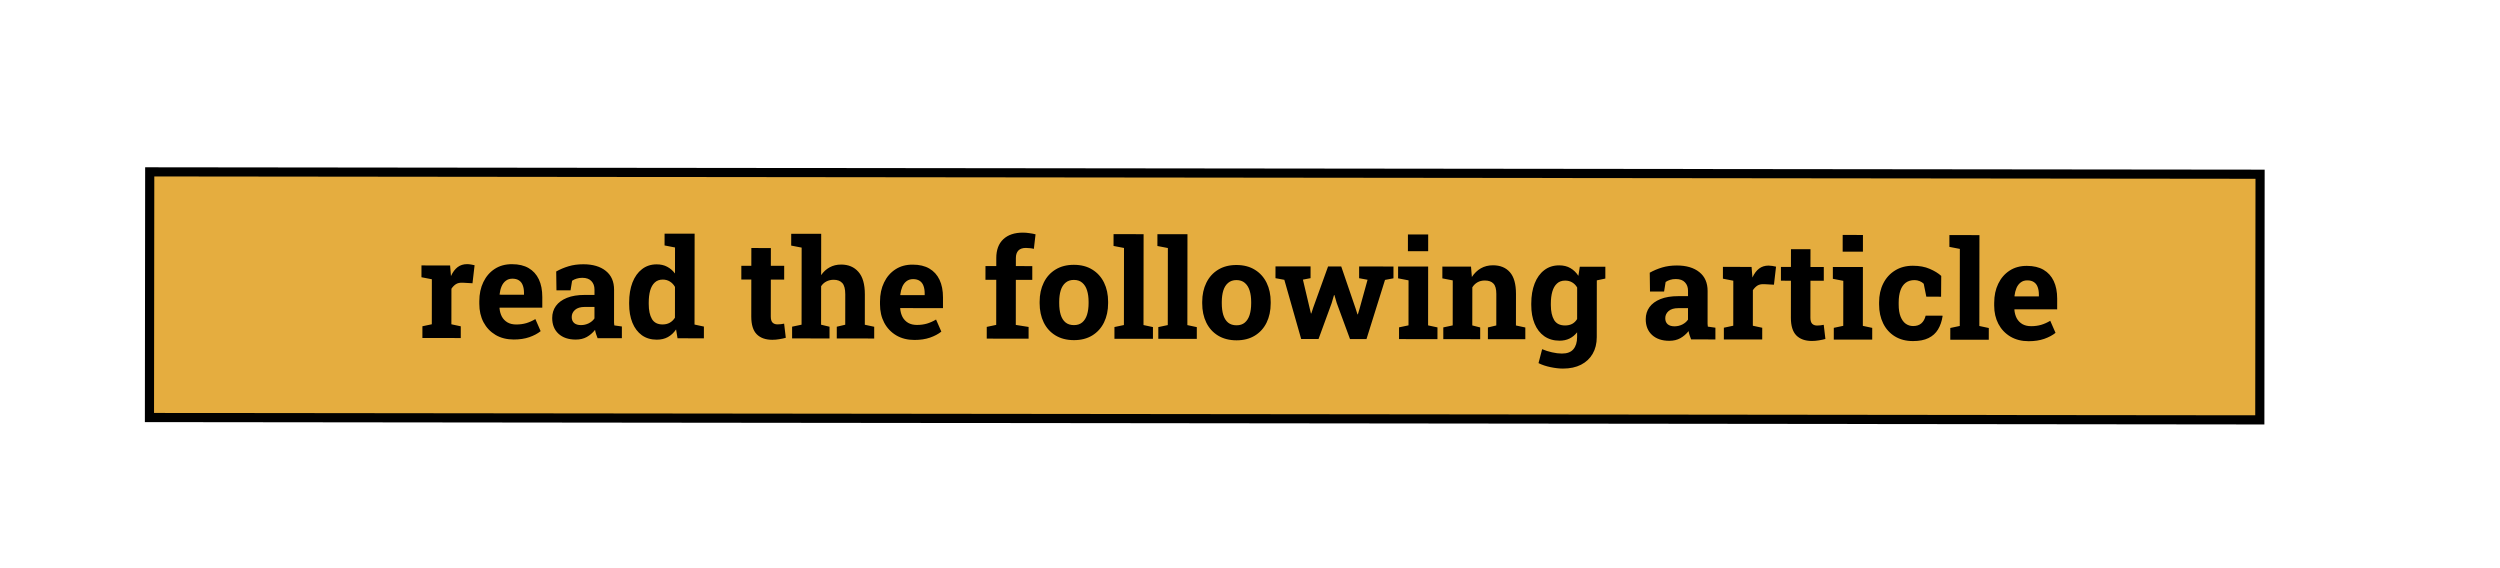 <svg width="273" height="62" viewBox="0 0 273 62" fill="none" xmlns="http://www.w3.org/2000/svg">
<rect x="16.35" y="18.768" width="230.451" height="26.826" transform="rotate(0.064 16.35 18.768)" fill="#E5AD3F" stroke="black"/>
<path d="M46.126 36.91L46.127 35.628L47.153 35.41L47.158 30.495L46.023 30.274L46.025 28.985L49.152 28.988L49.231 29.97L49.246 30.146C49.442 29.716 49.684 29.392 49.972 29.172C50.261 28.953 50.605 28.843 51.005 28.844C51.132 28.844 51.271 28.857 51.423 28.881C51.574 28.901 51.708 28.928 51.825 28.962L51.596 30.932L50.534 30.872C50.231 30.857 49.985 30.908 49.794 31.025C49.609 31.142 49.443 31.311 49.296 31.53L49.291 35.412L50.316 35.633L50.315 36.914L46.126 36.91ZM56.101 37.075C55.344 37.074 54.683 36.907 54.117 36.575C53.551 36.237 53.112 35.775 52.8 35.189C52.493 34.602 52.34 33.933 52.341 33.181L52.341 32.889C52.342 32.102 52.489 31.407 52.783 30.802C53.077 30.192 53.49 29.713 54.022 29.367C54.56 29.016 55.192 28.844 55.92 28.849C56.638 28.85 57.24 28.992 57.728 29.276C58.216 29.56 58.587 29.968 58.84 30.501C59.094 31.033 59.22 31.678 59.219 32.435L59.218 33.599L54.559 33.594L54.545 33.638C54.574 33.985 54.659 34.295 54.8 34.568C54.946 34.837 55.151 35.05 55.415 35.206C55.678 35.358 55.998 35.434 56.374 35.434C56.764 35.435 57.128 35.386 57.465 35.289C57.807 35.187 58.139 35.038 58.462 34.843L59.039 36.163C58.712 36.426 58.299 36.645 57.801 36.82C57.307 36.991 56.741 37.075 56.101 37.075ZM54.576 32.181L57.22 32.183L57.22 31.993C57.22 31.671 57.177 31.395 57.089 31.165C57.006 30.931 56.87 30.75 56.68 30.623C56.494 30.496 56.252 30.432 55.955 30.431C55.672 30.431 55.432 30.507 55.237 30.658C55.041 30.804 54.887 31.006 54.775 31.265C54.667 31.524 54.593 31.817 54.554 32.144L54.576 32.181ZM62.869 37.082C62.083 37.081 61.458 36.871 60.994 36.45C60.531 36.025 60.3 35.449 60.3 34.721C60.301 34.223 60.436 33.786 60.705 33.41C60.979 33.035 61.379 32.74 61.907 32.526C62.439 32.311 63.094 32.205 63.87 32.206L64.918 32.207L64.918 31.621C64.919 31.24 64.807 30.932 64.582 30.698C64.363 30.458 64.031 30.338 63.587 30.337C63.357 30.337 63.152 30.366 62.971 30.425C62.791 30.478 62.624 30.556 62.473 30.659L62.303 31.706L60.765 31.704L60.738 29.646C61.154 29.412 61.603 29.222 62.087 29.076C62.57 28.93 63.11 28.858 63.705 28.858C64.741 28.859 65.558 29.102 66.158 29.586C66.758 30.065 67.058 30.752 67.057 31.645L67.053 34.912C67.053 35.019 67.053 35.127 67.053 35.234C67.058 35.337 67.067 35.437 67.082 35.534L67.909 35.652L67.908 36.934L65.257 36.931C65.203 36.794 65.149 36.648 65.096 36.492C65.042 36.335 65.003 36.179 64.979 36.023C64.725 36.345 64.424 36.603 64.078 36.798C63.736 36.988 63.333 37.083 62.869 37.082ZM63.442 35.501C63.74 35.501 64.023 35.436 64.291 35.304C64.56 35.168 64.768 34.99 64.915 34.77L64.916 33.518L63.861 33.517C63.393 33.516 63.036 33.623 62.792 33.838C62.552 34.052 62.432 34.311 62.432 34.614C62.432 34.897 62.519 35.117 62.695 35.273C62.875 35.425 63.124 35.501 63.442 35.501ZM71.716 37.092C71.086 37.092 70.545 36.93 70.091 36.607C69.642 36.279 69.298 35.825 69.06 35.243C68.821 34.657 68.702 33.974 68.703 33.192L68.703 33.038C68.704 32.204 68.825 31.474 69.065 30.849C69.309 30.224 69.657 29.739 70.106 29.393C70.556 29.042 71.093 28.866 71.718 28.867C72.153 28.868 72.534 28.956 72.86 29.132C73.187 29.303 73.47 29.548 73.709 29.865L73.712 27.024L72.57 26.803L72.572 25.514L73.714 25.515L75.853 25.517L75.842 35.441L76.867 35.662L76.865 36.944L73.987 36.941L73.827 35.974C73.578 36.34 73.279 36.618 72.932 36.808C72.59 36.998 72.185 37.093 71.716 37.092ZM72.355 35.43C72.653 35.431 72.915 35.367 73.139 35.241C73.364 35.114 73.552 34.931 73.704 34.692L73.708 31.33C73.561 31.076 73.376 30.881 73.152 30.744C72.927 30.602 72.668 30.531 72.376 30.53C72.019 30.53 71.726 30.637 71.496 30.852C71.271 31.061 71.105 31.354 70.997 31.73C70.894 32.106 70.843 32.543 70.842 33.041L70.842 33.195C70.841 33.888 70.957 34.435 71.192 34.836C71.425 35.231 71.813 35.43 72.355 35.43ZM84.336 37.106C83.599 37.105 83.03 36.902 82.63 36.496C82.235 36.091 82.038 35.448 82.039 34.569L82.043 30.526L80.952 30.525L80.954 29.024L82.045 29.025L82.047 27.084L84.179 27.087L84.177 29.027L85.634 29.029L85.632 30.53L84.175 30.529L84.17 34.565C84.17 34.872 84.233 35.092 84.36 35.224C84.492 35.356 84.67 35.422 84.894 35.422C85.016 35.422 85.144 35.415 85.275 35.401C85.412 35.381 85.529 35.362 85.627 35.343L85.808 36.888C85.588 36.951 85.349 37.002 85.09 37.041C84.836 37.085 84.585 37.106 84.336 37.106ZM86.497 36.955L86.498 35.673L87.531 35.455L87.54 27.039L86.398 26.818L86.4 25.529L89.674 25.533L89.668 30.044C89.918 29.678 90.226 29.395 90.592 29.196C90.964 28.991 91.384 28.889 91.852 28.89C92.648 28.89 93.278 29.157 93.741 29.69C94.209 30.218 94.443 31.036 94.442 32.144L94.438 35.462L95.463 35.683L95.462 36.965L91.375 36.96L91.376 35.678L92.299 35.46L92.303 32.127C92.303 31.556 92.197 31.151 91.982 30.911C91.767 30.672 91.453 30.552 91.038 30.551C90.749 30.551 90.486 30.612 90.246 30.733C90.012 30.85 89.819 31.023 89.667 31.253L89.662 35.457L90.585 35.678L90.584 36.959L86.497 36.955ZM99.856 37.123C99.099 37.123 98.438 36.956 97.872 36.623C97.306 36.286 96.867 35.824 96.555 35.237C96.248 34.651 96.095 33.982 96.096 33.23L96.096 32.937C96.097 32.151 96.244 31.455 96.538 30.85C96.831 30.24 97.245 29.762 97.777 29.416C98.315 29.065 98.947 28.892 99.675 28.898C100.392 28.899 100.995 29.041 101.483 29.325C101.971 29.609 102.342 30.017 102.595 30.549C102.849 31.082 102.975 31.727 102.974 32.483L102.973 33.648L98.314 33.643L98.3 33.687C98.329 34.033 98.414 34.344 98.555 34.617C98.701 34.886 98.906 35.099 99.169 35.255C99.433 35.407 99.753 35.483 100.129 35.483C100.519 35.484 100.883 35.435 101.22 35.338C101.562 35.236 101.894 35.087 102.217 34.892L102.794 36.211C102.467 36.475 102.054 36.694 101.555 36.869C101.062 37.039 100.496 37.124 99.856 37.123ZM98.331 32.229L100.975 32.232L100.975 32.042C100.975 31.72 100.932 31.444 100.844 31.214C100.761 30.98 100.625 30.799 100.434 30.672C100.249 30.544 100.007 30.481 99.71 30.48C99.426 30.48 99.187 30.555 98.992 30.706C98.796 30.853 98.642 31.055 98.529 31.314C98.422 31.573 98.348 31.866 98.309 32.193L98.331 32.229ZM107.752 36.978L107.753 35.697L108.786 35.478L108.791 30.556L107.612 30.555L107.614 29.053L108.793 29.055L108.794 28.176C108.795 27.287 109.05 26.604 109.558 26.126C110.071 25.643 110.787 25.402 111.705 25.403C111.934 25.404 112.176 25.423 112.43 25.463C112.684 25.497 112.901 25.539 113.082 25.588L112.897 27.177C112.78 27.143 112.645 27.118 112.494 27.103C112.343 27.084 112.189 27.074 112.033 27.074C111.662 27.073 111.386 27.168 111.205 27.358C111.024 27.549 110.933 27.822 110.933 28.178L110.932 29.057L112.726 29.059L112.725 30.561L110.93 30.559L110.925 35.481L112.323 35.702L112.322 36.984L107.752 36.978ZM117.273 37.143C116.492 37.142 115.82 36.97 115.259 36.628C114.698 36.286 114.269 35.811 113.972 35.206C113.675 34.595 113.527 33.894 113.527 33.103L113.528 32.949C113.528 32.163 113.678 31.468 113.977 30.862C114.275 30.252 114.703 29.777 115.26 29.436C115.822 29.09 116.491 28.917 117.267 28.918C118.054 28.919 118.725 29.093 119.281 29.44C119.837 29.782 120.264 30.257 120.561 30.862C120.858 31.468 121.006 32.167 121.006 32.958L121.005 33.111C121.005 33.902 120.855 34.603 120.556 35.213C120.258 35.818 119.83 36.291 119.273 36.633C118.716 36.974 118.049 37.144 117.273 37.143ZM117.275 35.502C117.646 35.503 117.949 35.403 118.183 35.203C118.418 35.003 118.592 34.725 118.704 34.369C118.817 34.007 118.874 33.588 118.874 33.109L118.874 32.955C118.875 32.486 118.819 32.074 118.707 31.717C118.595 31.356 118.42 31.075 118.181 30.874C117.947 30.669 117.642 30.566 117.266 30.566C116.899 30.565 116.597 30.668 116.357 30.872C116.118 31.072 115.941 31.353 115.829 31.714C115.721 32.07 115.667 32.483 115.666 32.952L115.666 33.105C115.666 33.584 115.719 34.004 115.826 34.365C115.938 34.727 116.113 35.008 116.352 35.208C116.591 35.404 116.899 35.502 117.275 35.502ZM121.697 36.994L121.698 35.712L122.731 35.494L122.741 27.078L121.598 26.857L121.6 25.568L124.881 25.572L124.87 35.496L125.902 35.717L125.901 36.999L121.697 36.994ZM126.487 36.999L126.488 35.718L127.521 35.499L127.531 27.084L126.388 26.863L126.39 25.573L129.671 25.577L129.66 35.501L130.692 35.722L130.691 37.004L126.487 36.999ZM135.027 37.163C134.246 37.162 133.574 36.99 133.013 36.648C132.452 36.305 132.023 35.831 131.726 35.225C131.429 34.615 131.28 33.914 131.281 33.123L131.281 32.969C131.282 32.183 131.432 31.487 131.731 30.882C132.029 30.272 132.457 29.797 133.014 29.455C133.576 29.109 134.245 28.937 135.021 28.938C135.807 28.939 136.479 29.113 137.035 29.46C137.591 29.802 138.018 30.276 138.315 30.882C138.612 31.488 138.76 32.186 138.76 32.977L138.759 33.131C138.758 33.922 138.609 34.623 138.31 35.233C138.012 35.838 137.584 36.311 137.027 36.652C136.47 36.993 135.803 37.164 135.027 37.163ZM135.029 35.522C135.4 35.523 135.703 35.423 135.937 35.223C136.172 35.023 136.345 34.745 136.458 34.388C136.571 34.027 136.627 33.607 136.628 33.129L136.628 32.975C136.629 32.506 136.573 32.094 136.461 31.737C136.349 31.376 136.174 31.095 135.935 30.894C135.701 30.689 135.395 30.586 135.019 30.585C134.653 30.585 134.35 30.687 134.111 30.892C133.871 31.092 133.695 31.373 133.583 31.734C133.475 32.09 133.421 32.503 133.42 32.971L133.42 33.125C133.419 33.604 133.473 34.024 133.58 34.385C133.692 34.747 133.867 35.028 134.106 35.228C134.345 35.424 134.653 35.522 135.029 35.522ZM142.088 37.017L140.249 30.555L139.282 30.378L139.284 29.089L143.114 29.093L143.113 30.375L142.278 30.535L143.007 33.619L143.153 34.227L143.197 34.227L143.395 33.62L145.026 29.095L146.462 29.097L148.031 33.684L148.236 34.328L148.279 34.328L148.471 33.684L149.338 30.55L148.416 30.381L148.417 29.099L152.167 29.103L152.166 30.392L151.243 30.567L149.221 37.025L147.42 37.023L145.974 33.095L145.718 32.223L145.674 32.223L145.417 33.102L143.984 37.019L142.088 37.017ZM152.774 37.029L152.775 35.747L153.808 35.528L153.813 30.614L152.671 30.393L152.673 29.104L155.954 29.107L155.947 35.531L156.972 35.752L156.97 37.033L152.774 37.029ZM153.744 27.428L153.746 25.604L155.958 25.606L155.956 27.43L153.744 27.428ZM157.608 37.034L157.609 35.752L158.635 35.534L158.64 30.619L157.505 30.398L157.506 29.109L160.634 29.113L160.728 30.248C160.992 29.843 161.317 29.528 161.703 29.304C162.094 29.08 162.538 28.968 163.036 28.969C163.823 28.97 164.438 29.222 164.881 29.725C165.325 30.229 165.546 31.017 165.545 32.092L165.541 35.541L166.566 35.762L166.565 37.044L162.478 37.039L162.48 35.758L163.395 35.539L163.399 32.097C163.4 31.564 163.295 31.188 163.085 30.968C162.876 30.744 162.563 30.631 162.148 30.63C161.841 30.63 161.572 30.696 161.342 30.827C161.118 30.954 160.93 31.137 160.778 31.376L160.773 35.536L161.637 35.757L161.636 37.038L157.608 37.034ZM170.67 40.249C170.27 40.249 169.821 40.197 169.323 40.094C168.825 39.991 168.386 39.844 168.005 39.653L168.402 38.13C168.744 38.277 169.105 38.392 169.486 38.475C169.871 38.564 170.23 38.608 170.562 38.608C171.134 38.609 171.551 38.451 171.815 38.134C172.084 37.817 172.219 37.375 172.22 36.809L172.22 36.289C171.985 36.586 171.709 36.813 171.392 36.969C171.074 37.125 170.71 37.203 170.3 37.202C169.656 37.201 169.102 37.039 168.638 36.717C168.175 36.389 167.821 35.932 167.578 35.346C167.334 34.76 167.213 34.078 167.214 33.302L167.214 33.148C167.215 32.313 167.338 31.584 167.583 30.959C167.827 30.334 168.177 29.849 168.632 29.502C169.086 29.151 169.631 28.976 170.265 28.977C170.739 28.977 171.147 29.078 171.488 29.279C171.83 29.474 172.12 29.755 172.359 30.122L172.514 29.126L174.374 29.128L174.366 36.818C174.365 37.517 174.215 38.122 173.917 38.634C173.623 39.147 173.2 39.544 172.648 39.827C172.096 40.109 171.437 40.25 170.67 40.249ZM170.903 35.54C171.205 35.54 171.467 35.482 171.687 35.365C171.906 35.243 172.085 35.068 172.222 34.838L172.226 31.396C172.089 31.157 171.909 30.971 171.684 30.839C171.465 30.707 171.208 30.64 170.915 30.64C170.549 30.64 170.251 30.747 170.022 30.961C169.792 31.171 169.623 31.464 169.515 31.84C169.407 32.211 169.353 32.648 169.353 33.151L169.352 33.304C169.352 33.998 169.471 34.545 169.709 34.946C169.948 35.341 170.346 35.539 170.903 35.54ZM174.101 30.673L173.173 29.127L175.304 29.129L175.303 30.418L174.101 30.673ZM182.283 37.215C181.497 37.215 180.872 37.004 180.408 36.583C179.945 36.158 179.714 35.582 179.714 34.854C179.715 34.356 179.85 33.919 180.119 33.544C180.393 33.168 180.793 32.873 181.321 32.659C181.853 32.444 182.508 32.338 183.284 32.339L184.332 32.34L184.332 31.754C184.333 31.373 184.221 31.065 183.996 30.831C183.777 30.591 183.445 30.471 183.001 30.471C182.771 30.47 182.566 30.499 182.385 30.558C182.205 30.611 182.038 30.689 181.887 30.792L181.717 31.839L180.179 31.837L180.152 29.779C180.568 29.545 181.017 29.355 181.501 29.209C181.984 29.063 182.524 28.991 183.119 28.991C184.155 28.992 184.972 29.235 185.572 29.719C186.172 30.198 186.472 30.885 186.471 31.778L186.467 35.045C186.467 35.152 186.467 35.26 186.467 35.367C186.472 35.469 186.481 35.57 186.496 35.667L187.323 35.785L187.322 37.067L184.671 37.064C184.617 36.927 184.563 36.781 184.51 36.625C184.456 36.468 184.417 36.312 184.393 36.156C184.139 36.478 183.838 36.736 183.491 36.931C183.149 37.121 182.747 37.216 182.283 37.215ZM182.856 35.634C183.154 35.634 183.437 35.569 183.706 35.437C183.974 35.301 184.182 35.123 184.329 34.903L184.33 33.651L183.275 33.65C182.807 33.649 182.45 33.756 182.206 33.971C181.966 34.185 181.846 34.444 181.846 34.747C181.846 35.03 181.933 35.25 182.109 35.406C182.289 35.558 182.538 35.634 182.856 35.634ZM188.245 37.068L188.246 35.786L189.272 35.568L189.277 30.653L188.142 30.432L188.144 29.143L191.271 29.147L191.351 30.128L191.365 30.304C191.561 29.875 191.803 29.55 192.091 29.331C192.38 29.111 192.724 29.002 193.124 29.002C193.251 29.003 193.39 29.015 193.542 29.039C193.693 29.059 193.827 29.086 193.944 29.12L193.715 31.09L192.653 31.031C192.351 31.016 192.104 31.067 191.913 31.184C191.728 31.301 191.562 31.469 191.415 31.688L191.41 35.57L192.436 35.791L192.434 37.073L188.245 37.068ZM197.861 37.233C197.124 37.232 196.555 37.029 196.155 36.623C195.76 36.217 195.563 35.575 195.564 34.696L195.569 30.653L194.477 30.652L194.479 29.15L195.57 29.151L195.573 27.211L197.704 27.213L197.702 29.154L199.159 29.155L199.158 30.657L197.7 30.655L197.696 34.691C197.695 34.999 197.759 35.218 197.885 35.35C198.017 35.482 198.195 35.548 198.42 35.549C198.542 35.549 198.669 35.542 198.801 35.527C198.937 35.508 199.055 35.488 199.152 35.469L199.334 37.015C199.114 37.078 198.875 37.129 198.616 37.168C198.362 37.211 198.11 37.233 197.861 37.233ZM200.249 37.082L200.251 35.8L201.283 35.581L201.289 30.667L200.147 30.446L200.148 29.157L203.429 29.16L203.422 35.584L204.447 35.804L204.446 37.086L200.249 37.082ZM201.219 27.481L201.221 25.657L203.433 25.659L203.431 27.483L201.219 27.481ZM208.892 37.245C208.13 37.244 207.471 37.072 206.915 36.73C206.363 36.388 205.939 35.916 205.642 35.315C205.345 34.709 205.196 34.018 205.197 33.242L205.197 33.022C205.198 32.241 205.35 31.55 205.654 30.95C205.957 30.35 206.385 29.879 206.937 29.538C207.489 29.192 208.139 29.019 208.886 29.02C209.599 29.021 210.212 29.134 210.724 29.359C211.241 29.579 211.661 29.836 211.983 30.129L211.966 32.4L210.354 32.398L210.07 30.984C209.953 30.867 209.804 30.771 209.624 30.698C209.443 30.625 209.26 30.588 209.075 30.587C208.684 30.587 208.359 30.684 208.1 30.879C207.846 31.074 207.655 31.352 207.528 31.714C207.401 32.075 207.337 32.512 207.336 33.025L207.336 33.244C207.335 33.786 207.406 34.233 207.547 34.585C207.688 34.932 207.876 35.188 208.11 35.355C208.349 35.521 208.615 35.604 208.908 35.604C209.284 35.605 209.584 35.508 209.809 35.312C210.039 35.112 210.195 34.832 210.279 34.471L212.11 34.473L212.132 34.517C212.048 35.078 211.882 35.564 211.632 35.974C211.388 36.383 211.041 36.698 210.591 36.917C210.147 37.136 209.58 37.246 208.892 37.245ZM212.971 37.096L212.973 35.814L214.006 35.595L214.015 27.18L212.873 26.959L212.874 25.67L216.155 25.674L216.144 35.598L217.177 35.819L217.175 37.1L212.971 37.096ZM221.526 37.259C220.769 37.258 220.108 37.092 219.541 36.759C218.975 36.421 218.537 35.959 218.225 35.373C217.918 34.787 217.765 34.118 217.765 33.366L217.766 33.073C217.767 32.287 217.914 31.591 218.208 30.986C218.501 30.376 218.914 29.898 219.447 29.552C219.984 29.201 220.617 29.028 221.345 29.034C222.062 29.035 222.665 29.177 223.153 29.461C223.641 29.744 224.012 30.152 224.265 30.685C224.518 31.218 224.645 31.862 224.644 32.619L224.642 33.783L219.984 33.778L219.97 33.822C219.998 34.169 220.084 34.479 220.225 34.753C220.371 35.021 220.576 35.234 220.839 35.391C221.103 35.542 221.423 35.618 221.799 35.619C222.189 35.619 222.553 35.571 222.89 35.474C223.232 35.371 223.564 35.223 223.887 35.028L224.464 36.347C224.136 36.61 223.724 36.829 223.225 37.005C222.732 37.175 222.165 37.26 221.526 37.259ZM220 32.365L222.645 32.368L222.645 32.177C222.645 31.855 222.601 31.579 222.514 31.349C222.431 31.115 222.295 30.934 222.104 30.807C221.919 30.68 221.677 30.616 221.379 30.616C221.096 30.616 220.857 30.691 220.661 30.842C220.466 30.988 220.312 31.191 220.199 31.45C220.092 31.708 220.018 32.001 219.979 32.328L220 32.365Z" fill="black"/>
</svg>
